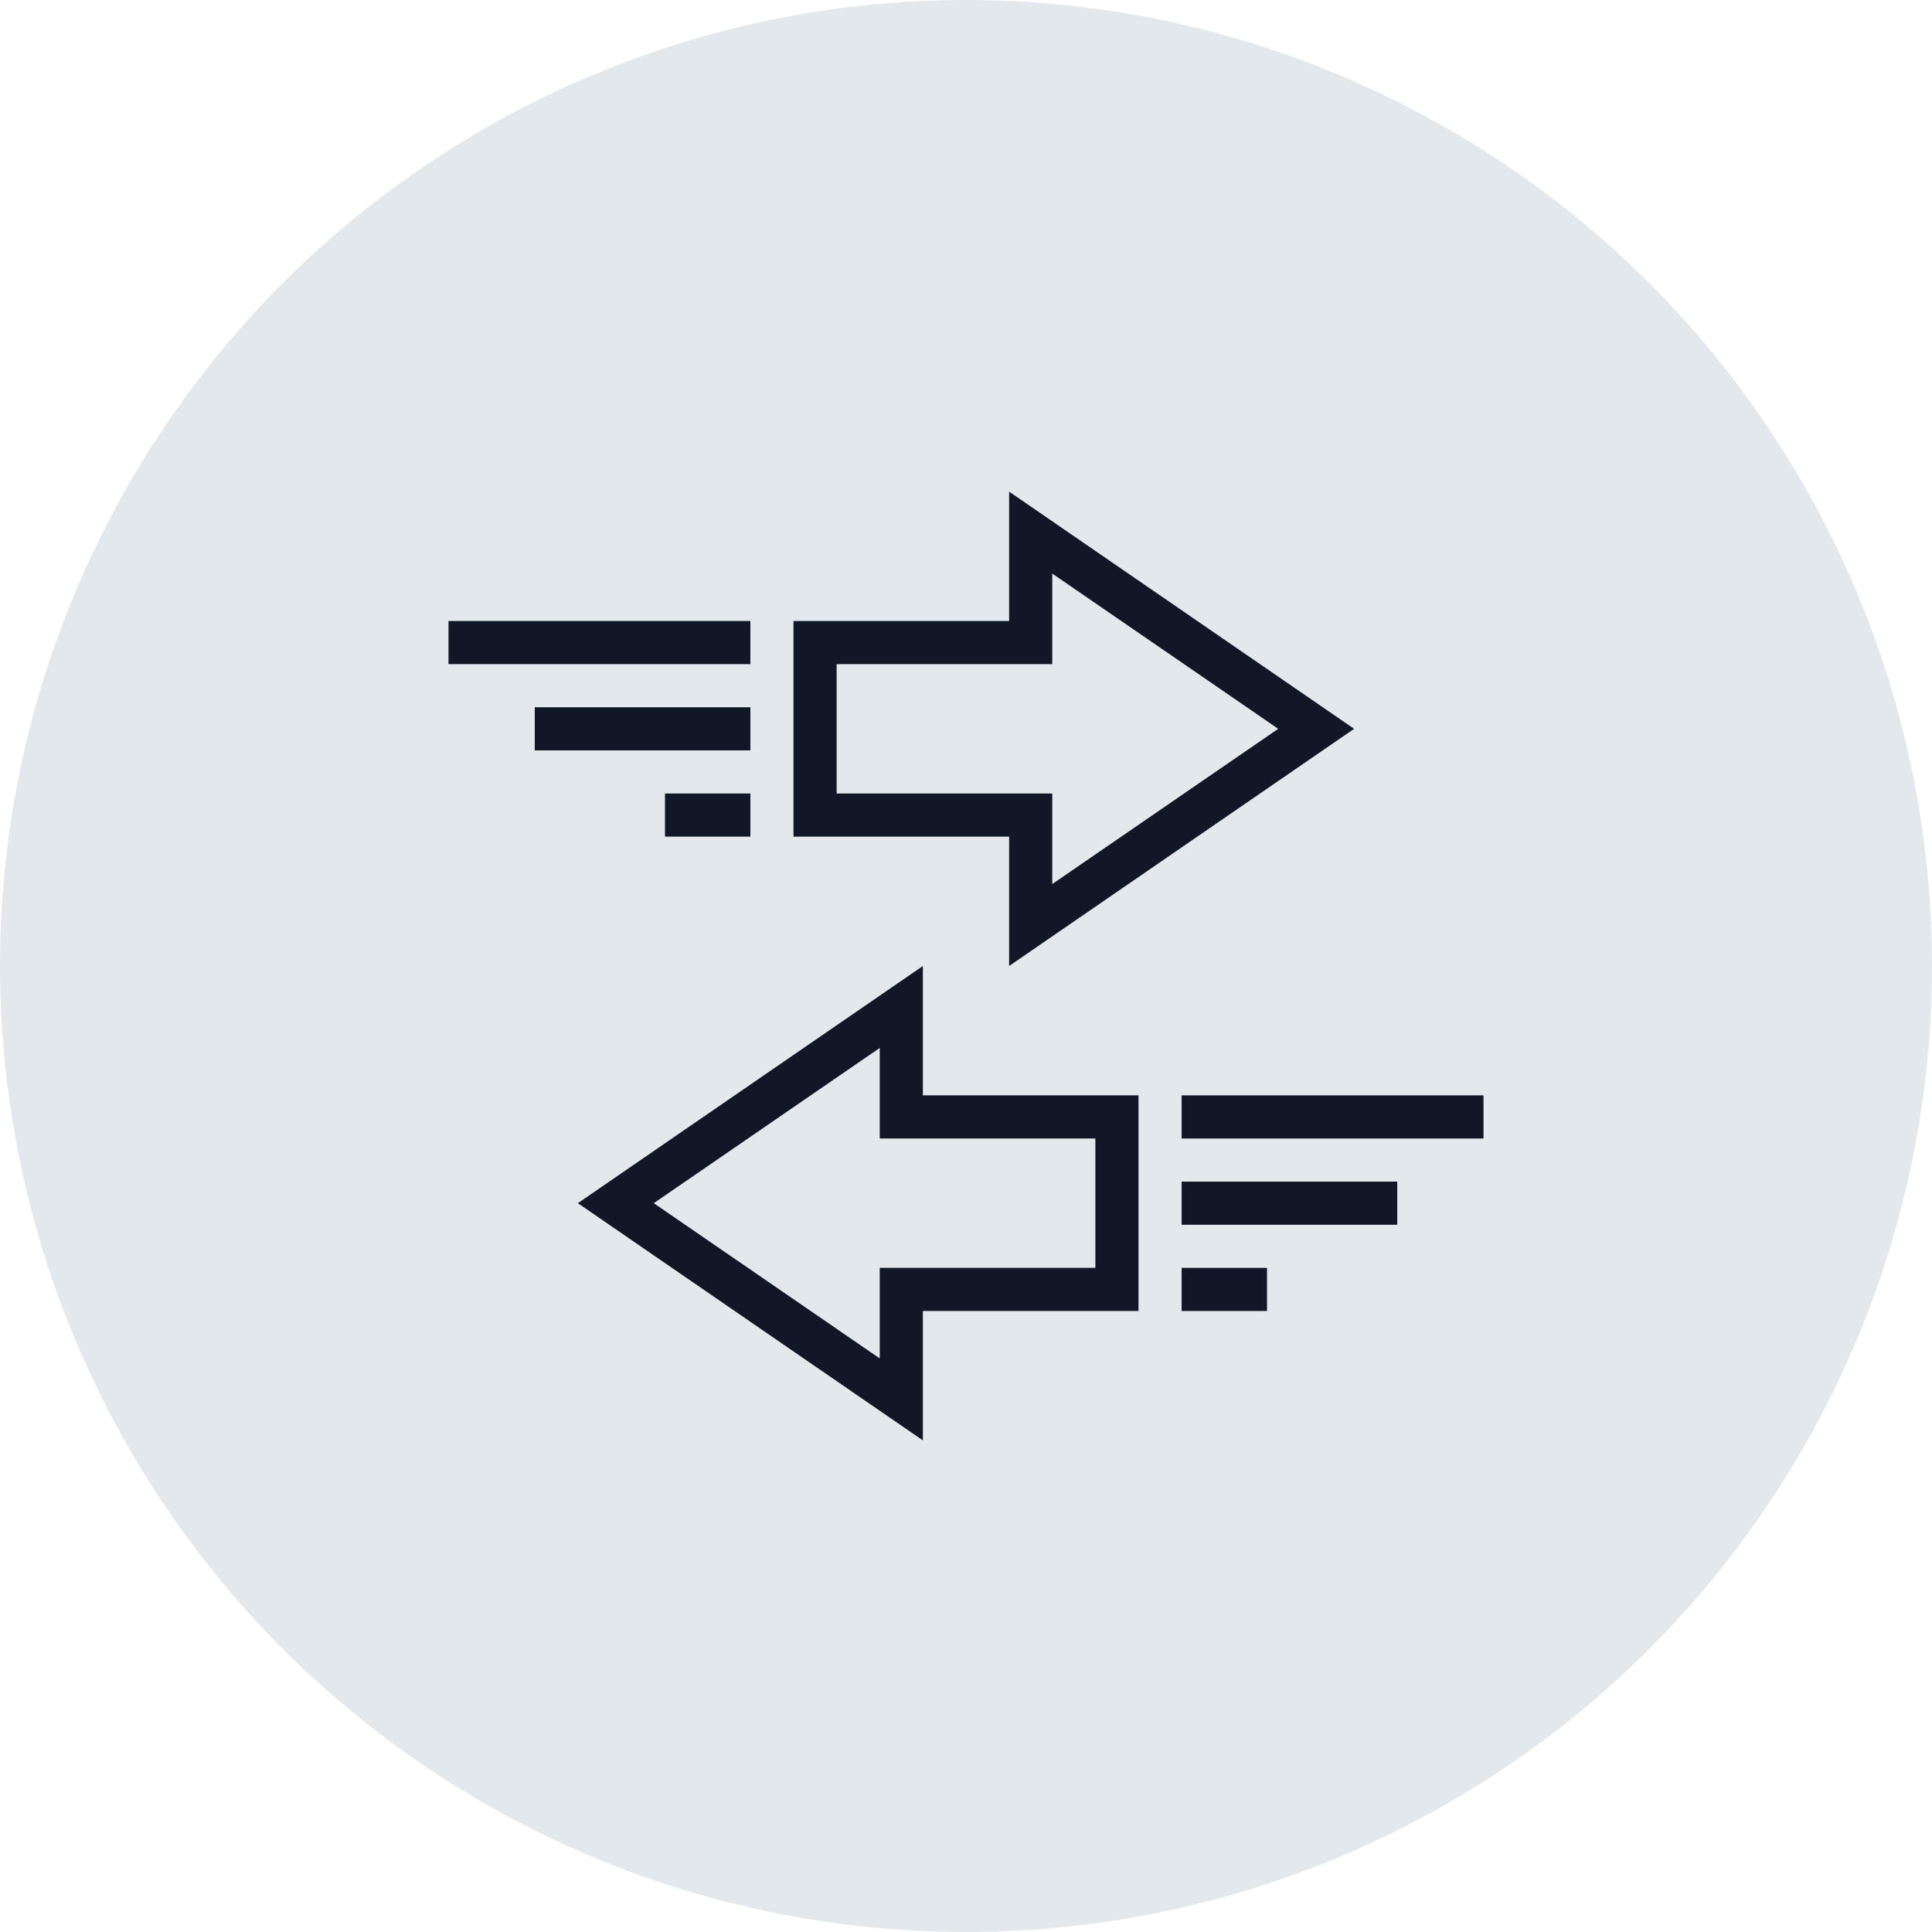 <?xml version="1.0" encoding="UTF-8"?>
<svg width="56px" height="56px" viewBox="0 0 56 56" version="1.1" xmlns="http://www.w3.org/2000/svg" xmlns:xlink="http://www.w3.org/1999/xlink">
    <!-- Generator: Sketch 57.1 (83088) - https://sketch.com -->
    <title>227-G56px</title>
    <desc>Created with Sketch.</desc>
    <g id="NEW_icons" stroke="none" stroke-width="1" fill="none" fill-rule="evenodd">
        <g id="icons_UD_new-Copy" transform="translate(-1728, -28877)">
            <g id="227-G56px" transform="translate(1728, 28877)">
                <circle id="Oval-Copy-1430" fill="#E3E8EC" cx="28" cy="28" r="28"></circle>
                <g id="227-B32px-Copy-3" transform="translate(8, 8)">
                    <path d="M22.5,8.625 L29.05,13.125 L22.5,17.625 L22.5,16.25 L22.5,15 L21.25,15 L16.25,15 L16.25,11.25 L21.25,11.25 L22.5,11.25 L22.5,10 L22.5,8.625 L22.5,8.625 Z M21.25,6.25 L21.25,10 L15,10 L15,16.25 L21.25,16.25 L21.25,20 L31.25,13.125 L21.25,6.25 L21.25,6.25 Z" id="Shape" fill="#101828" fill-rule="nonzero"></path>
                    <path d="M17.5,22.375 L17.5,23.75 L17.5,25 L18.75,25 L23.75,25 L23.75,28.75 L18.75,28.75 L17.5,28.75 L17.5,30 L17.5,31.375 L10.95,26.875 L17.5,22.375 L17.5,22.375 Z M18.75,20 L8.75,26.875 L18.75,33.75 L18.75,30 L25,30 L25,23.75 L18.75,23.75 L18.75,20 L18.75,20 Z" id="Shape" fill="#101828" fill-rule="nonzero"></path>
                    <rect id="Rectangle" fill="#101828" fill-rule="nonzero" x="5" y="10" width="8.75" height="1.25"></rect>
                    <rect id="Rectangle" fill="#101828" fill-rule="nonzero" x="7.5" y="12.5" width="6.25" height="1.25"></rect>
                    <rect id="Rectangle" fill="#101828" fill-rule="nonzero" x="11.275" y="15" width="2.475" height="1.25"></rect>
                    <rect id="Rectangle" fill="#101828" fill-rule="nonzero" x="26.25" y="23.75" width="8.75" height="1.25"></rect>
                    <rect id="Rectangle" fill="#101828" fill-rule="nonzero" x="26.25" y="26.25" width="6.25" height="1.25"></rect>
                    <rect id="Rectangle" fill="#101828" fill-rule="nonzero" x="26.25" y="28.75" width="2.475" height="1.25"></rect>
                    <rect id="Rectangle" x="0" y="0" width="40" height="40"></rect>
                </g>
            </g>
        </g>
    </g>
</svg>